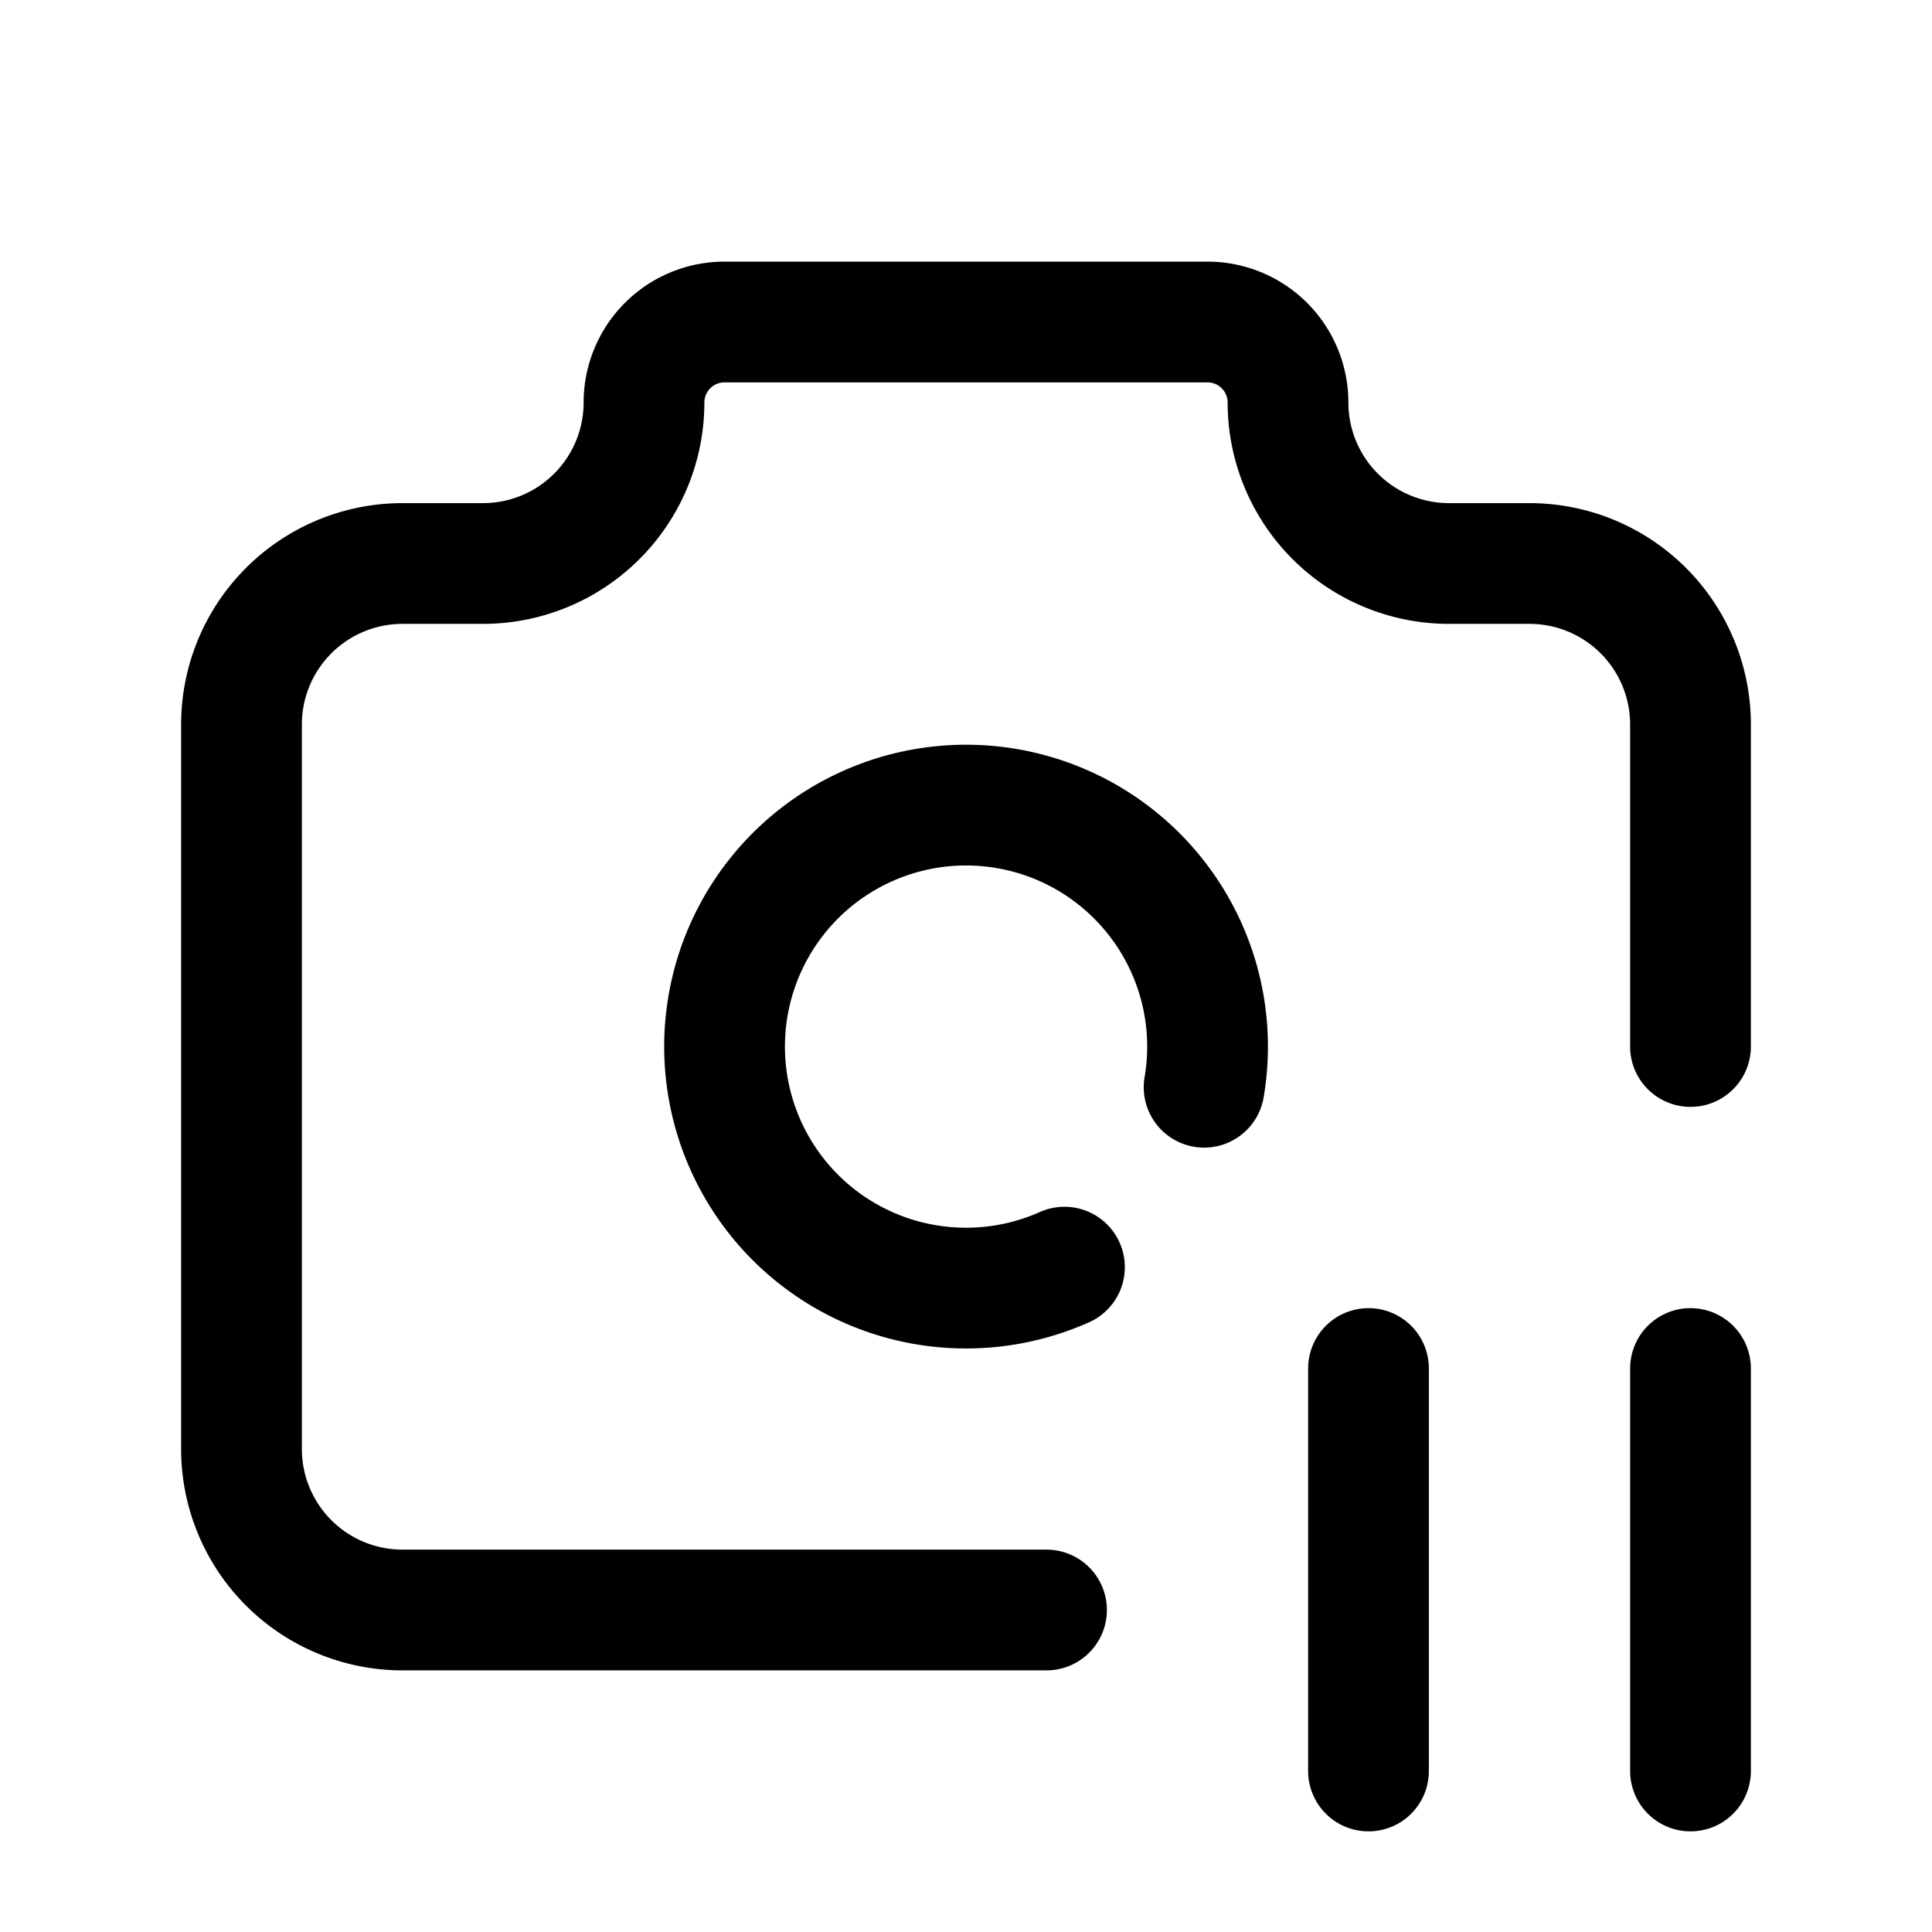<svg xmlns="http://www.w3.org/2000/svg" class="icon icon-tabler icon-tabler-camera-pause"  viewBox="0 0 24 24" stroke-width="1.5" stroke="currentColor" fill="none" stroke-linecap="round" stroke-linejoin="round">
  <path stroke="none" d="M0 0h24v24H0z" fill="none"/>
  <path d="M13 20h-8a2 2 0 0 1 -2 -2v-9a2 2 0 0 1 2 -2h1a2 2 0 0 0 2 -2a1 1 0 0 1 1 -1h6a1 1 0 0 1 1 1a2 2 0 0 0 2 2h1a2 2 0 0 1 2 2v4" />
  <path d="M14.958 13.506a3 3 0 1 0 -1.735 2.235" />
  <path d="M17 17v5" />
  <path d="M21 17v5" />
</svg>


